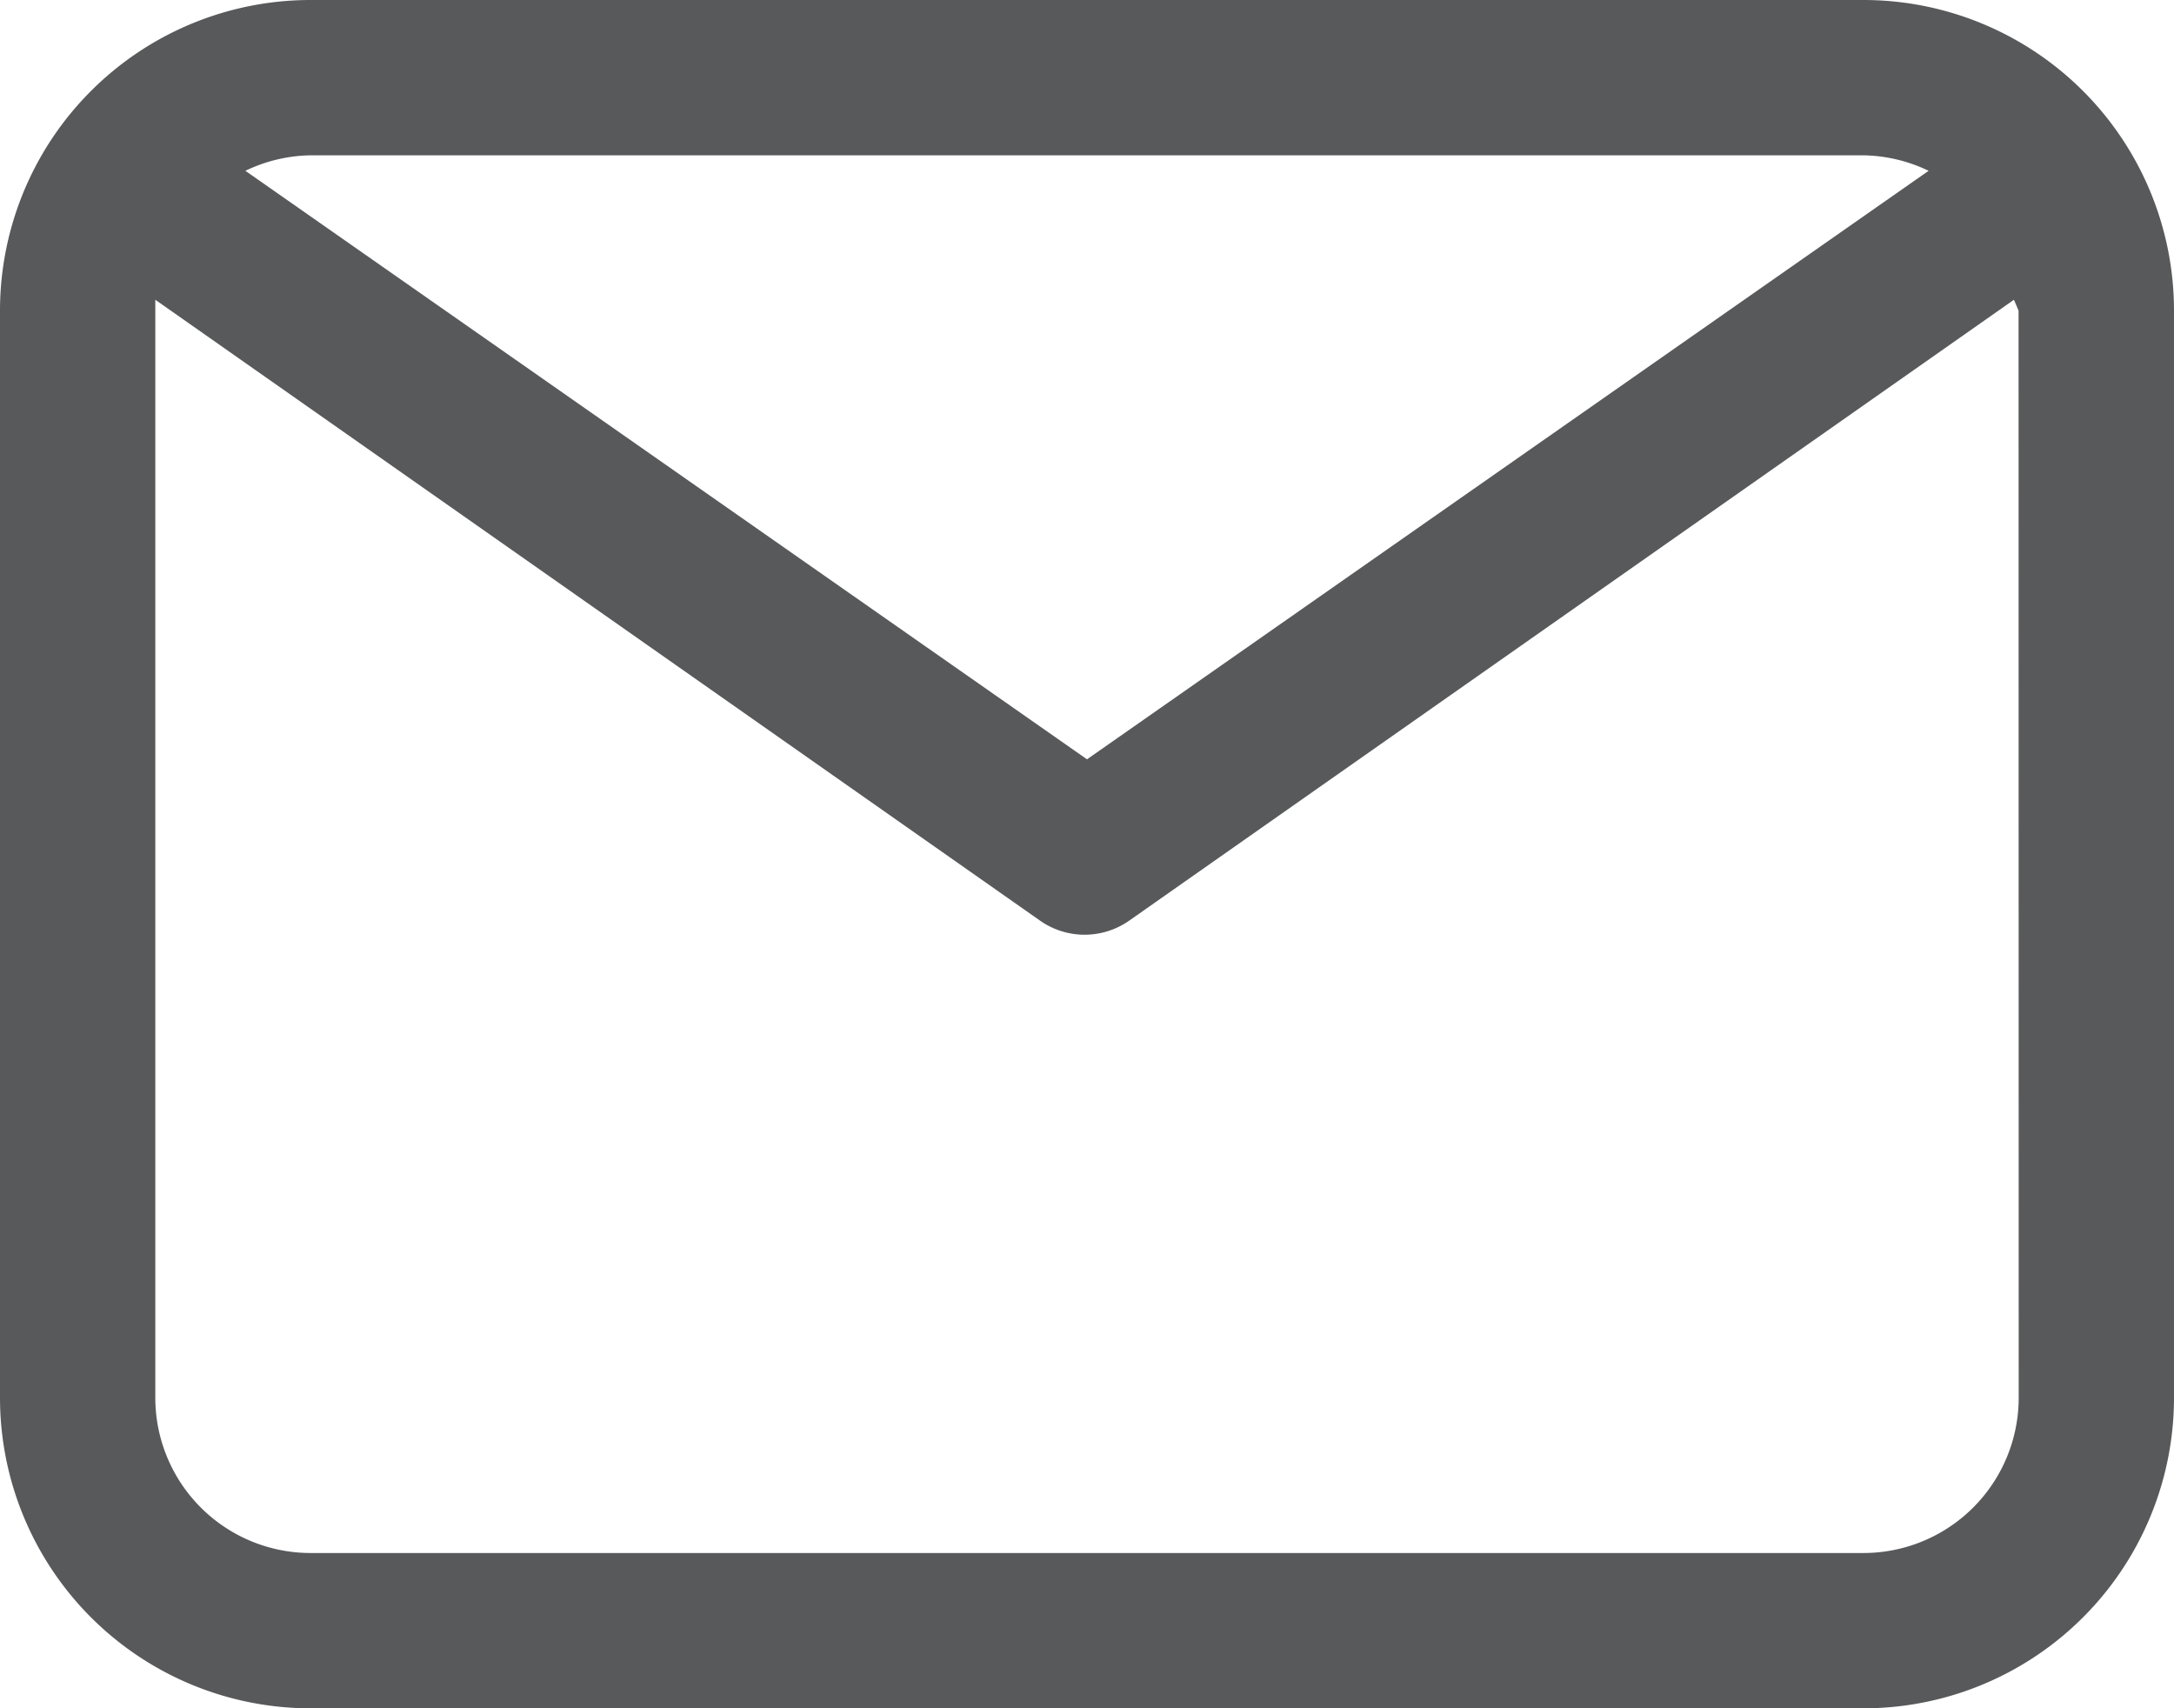 <svg xmlns="http://www.w3.org/2000/svg" viewBox="13985 1397 16 12.571">
  <defs>
    <style>
      .cls-1 {
        fill: #58595b;
      }
    </style>
  </defs>
  <path id="email" class="cls-1" d="M13.714,0H2.286A2.286,2.286,0,0,0,0,2.286v8a2.286,2.286,0,0,0,2.286,2.286H13.714A2.286,2.286,0,0,0,16,10.285v-8A2.286,2.286,0,0,0,13.714,0Zm0,1.143a1.143,1.143,0,0,1,.48.114L8,5.588,1.806,1.257a1.143,1.143,0,0,1,.48-.114Zm1.143,9.143a1.143,1.143,0,0,1-1.143,1.143H2.286a1.143,1.143,0,0,1-1.143-1.143V2.206L7.657,6.777a.571.571,0,0,0,.651,0l6.514-4.571.034.08Z" transform="translate(13985 1397)"/>
</svg>
